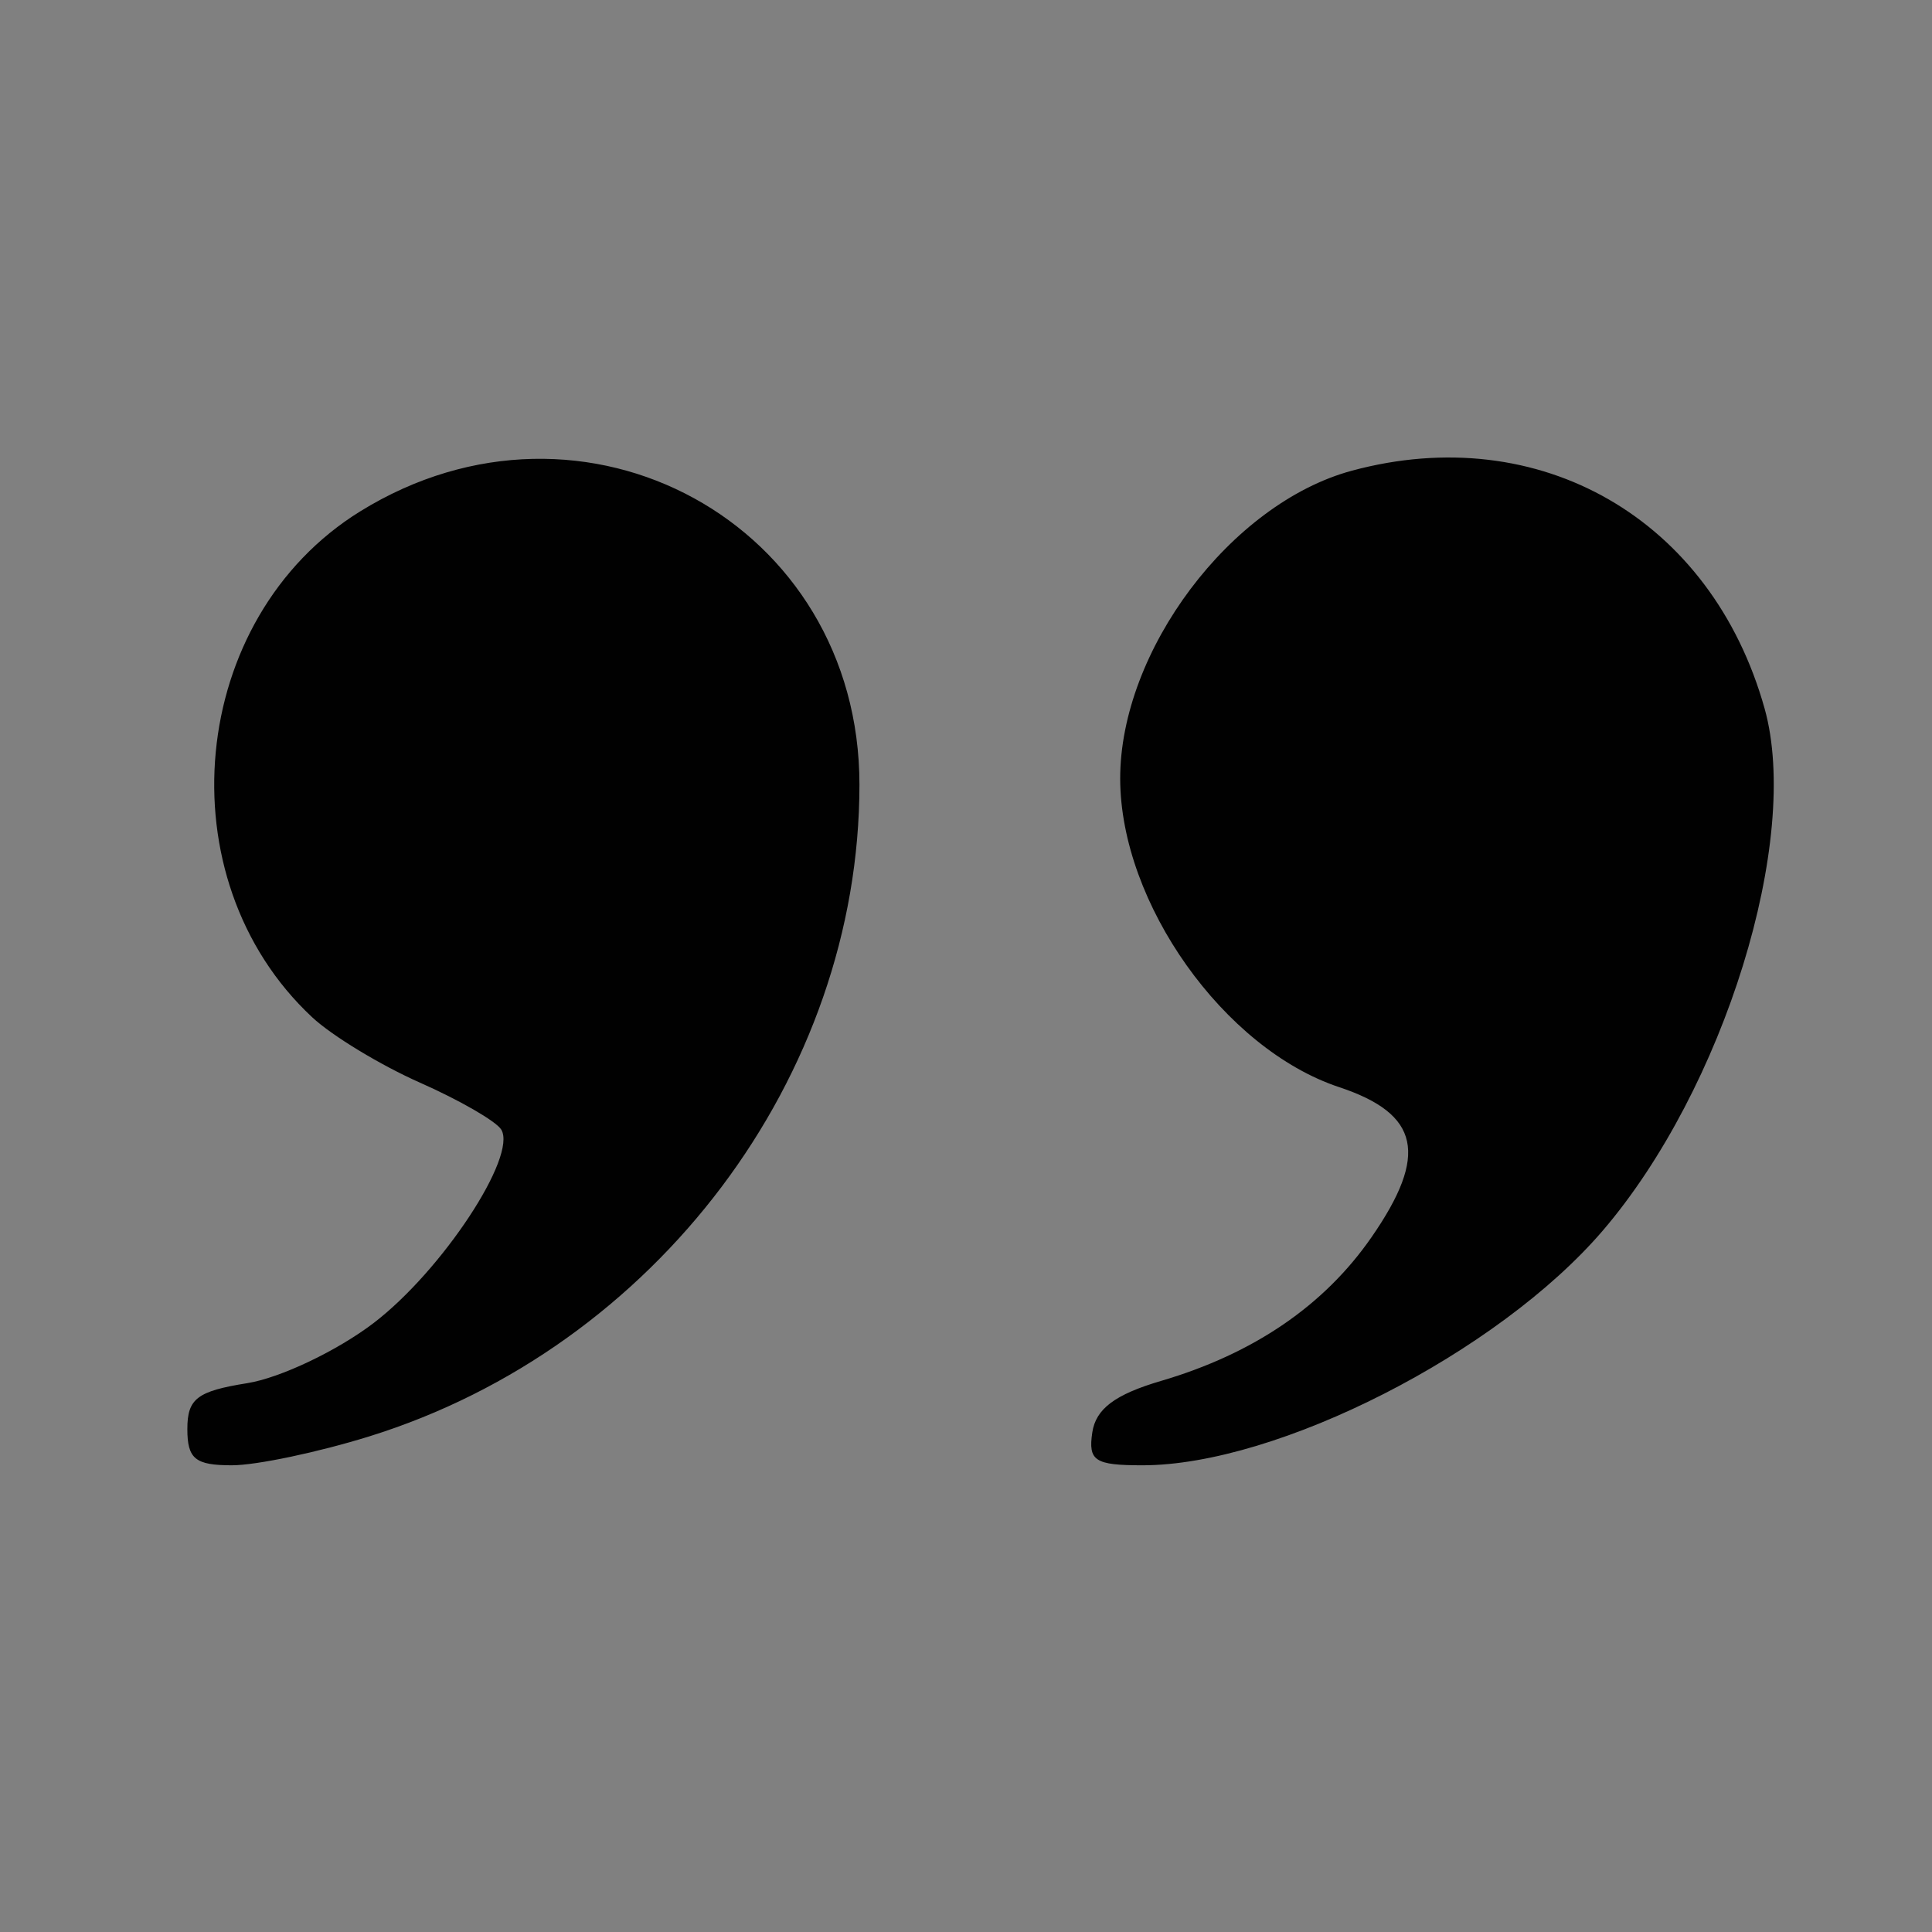 <?xml version="1.0" encoding="UTF-8" standalone="no"?>
<svg
   xmlns:dc="http://purl.org/dc/elements/1.1/"
   xmlns:cc="http://creativecommons.org/ns#"
   xmlns:rdf="http://www.w3.org/1999/02/22-rdf-syntax-ns#"
   xmlns:svg="http://www.w3.org/2000/svg"
   xmlns="http://www.w3.org/2000/svg"
   version="1.1"
   id="svg2"
   viewBox="0 0 1771.653 1771.653"
   height="500mm"
   width="500mm">
  <rect x="0" y="0" width="1771.653" height="1771.653" fill="#808080" stroke="none"/>
  <defs
     id="defs4" />
  <g
     transform="translate(0,719.291)"
     id="layer1">
    <rect
       y="244.472"
       x="89.005"
       height="545.44"
       width="577.391"
       id="rect4154"
       style="fill:#0000be;fill-opacity:0" />
    <ellipse
       ry="104.524"
       rx="104.086"
       style="opacity:1;fill:#daa520;fill-opacity:1"
       id="circle4159"
       cx="-459.418"
       cy="254.387" />
    <circle
       r="100.859"
       cy="254.335"
       cx="-459.418"
       id="path4157"
       style="opacity:1;fill:#fffcc9;fill-opacity:1" />
    <rect
       ry="8.212"
       y="201.979"
       x="-520.516"
       height="16.424"
       width="126.781"
       id="rect4136"
       style="opacity:1;fill:#daa520;fill-opacity:1" />
    <rect
       style="opacity:1;fill:#daa520;fill-opacity:1"
       id="rect4153"
       width="126.781"
       height="16.424"
       x="-520.516"
       y="245.55"
       ry="8.212" />
    <rect
       ry="8.212"
       y="286.7"
       x="-520.516"
       height="16.424"
       width="126.781"
       id="rect4155"
       style="opacity:1;fill:#daa520;fill-opacity:1" />
    <g
       transform="translate(22.579,1007.023)"
       id="g4145">
      <path
         style="opacity:1;fill:#daa520;fill-opacity:0.941"
         d="m -485.008,-483.914 c -1.523,-0.677 -2.659,-2.207 -2.938,-3.959 -0.585,-3.668 2.006,-6.172 6.387,-6.176 5.882,-0.004 13.378,-2.861 18.678,-7.119 6.807,-5.467 11.701,-15.316 11.701,-23.545 0,-5.899 6.36,-8.532 9.468,-3.92 1.317,1.954 1.402,4.48 0.342,10.177 -3.607,19.387 -19.319,33.518 -38.6,34.714 -2.243,0.139 -4.51,0.061 -5.038,-0.173 z"
         id="path4182" />
      <path
         style="opacity:1;fill:#daa520;fill-opacity:0.941"
         d="m -520.285,-536.635 c -2.228,-2.009 -2.35,-4.069 -0.463,-7.834 3.439,-6.861 9.738,-13.754 15.873,-17.37 4.469,-2.634 6.134,-3.047 8.245,-2.045 3.636,1.726 4.091,6.967 0.764,8.816 -7.495,4.166 -12.061,8.595 -15.336,14.874 -0.871,1.671 -2.111,3.452 -2.755,3.959 -1.767,1.39 -4.538,1.215 -6.329,-0.399 z"
         id="path4184" />
      <path
         style="opacity:1;fill:#daa520;fill-opacity:0.941"
         d="m -397.078,-420.634 c -2.488,-0.749 -5.365,-3.382 -25.439,-23.279 l -20.11,-19.933 -1.518,0.928 c -3.614,2.209 -11.595,5.916 -15.692,7.288 -10.23,3.427 -23.063,4.619 -33.681,3.127 -24.782,-3.482 -45.903,-18.669 -56.777,-40.826 -3.041,-6.198 -5.692,-14.029 -6.695,-19.779 -0.966,-5.541 -0.966,-21.118 0,-26.66 1.582,-9.07 6.042,-19.963 11.627,-28.395 4.176,-6.305 13.504,-15.677 19.766,-19.859 5.281,-3.527 13.57,-7.64 18.945,-9.4 7.67,-2.512 12.322,-3.15 22.975,-3.15 11.274,0 15.477,0.571 23.26,3.161 25.958,8.637 44.873,30.079 50.345,57.076 1.242,6.128 1.229,22.239 -0.023,28.053 -1.425,6.617 -3.977,13.738 -7.291,20.343 -1.707,3.404 -2.972,6.319 -2.809,6.478 4.27,4.186 38.557,39.34 39.924,40.933 1.065,1.241 2.204,3.068 2.531,4.058 0.755,2.287 0.775,7.478 0.04,10.089 -1.093,3.883 -5.41,8.223 -9.614,9.666 -1.843,0.633 -7.768,0.682 -9.765,0.081 l 2e-5,0 z m -72.815,-51.364 c 15.79,-4.097 29.223,-14.845 36.397,-29.122 7.689,-15.301 7.769,-35.124 0.203,-50.27 -6.736,-13.484 -19.987,-24.597 -34.246,-28.722 -12.611,-3.649 -26.728,-2.793 -38.413,2.328 -8.496,3.724 -18.021,11.496 -23.284,18.998 -15.39,21.941 -13.251,51.666 5.085,70.662 8.432,8.735 16.481,13.402 28.321,16.422 4.226,1.078 5.259,1.153 13.221,0.966 6.869,-0.162 9.472,-0.42 12.716,-1.262 z"
         id="path4186" />
    </g>
    <path
       id="path4156"
       d="m -543.167,72.179 c -2.152,-0.939 -2.953,-2.337 -2.953,-5.15 0,-1.631 0.374,-2.508 1.554,-3.638 l 1.554,-1.489 87.426,0 87.426,0 1.62,1.62 c 2.211,2.211 2.212,4.903 0.01,7.376 l -1.617,1.81 -86.628,0.12 c -72.767,0.1 -86.909,-0.004 -88.386,-0.648 z m -1.333,-63.431 c -1.27,-1.27 -1.62,-2.116 -1.62,-3.922 0,-1.805 0.349,-2.651 1.62,-3.922 l 1.62,-1.62 86.738,0 c 66.068,0 87.084,0.158 88.191,0.662 1.588,0.724 3.032,3.047 3.032,4.879 0,1.832 -1.444,4.156 -3.032,4.879 -1.107,0.504 -22.123,0.662 -88.191,0.662 l -86.738,0 -1.62,-1.62 z m -0.185,-62.702 c -2.544,-3.023 -1.69,-7.344 1.73,-8.755 1.149,-0.474 23.816,-0.6 88.174,-0.492 l 86.628,0.146 1.617,1.81 c 2.21,2.473 2.209,5.165 -0.01,7.376 l -1.62,1.62 -87.546,0 -87.546,0 -1.435,-1.705 z"
       style="fill:#daa520;fill-opacity:1" />
    <path
       style="fill:#010101"
       d="m 171.803,591.127 c 0,-27.853 8.943,-34.693 54.984,-42.055 30.241,-4.836 82.298,-29.599 115.681,-55.029 C 405.092,446.338 474.682,340.871 459.618,316.496 454.923,308.899 421.449,289.575 385.232,273.555 349.015,257.534 304.493,230.538 286.294,213.562 149.663,86.115 172.364,-152.715 330.395,-250.419 535.839,-377.435 788.238,-239.121 788.119,0.412 787.987,268.039 601.426,516.083 338.791,597.824 c -46.945,14.611 -103.723,26.565 -126.171,26.565 -33.604,0 -40.817,-5.878 -40.817,-33.263 z m 829.827,3.186 c 3.23,-21.683 20.822,-34.881 63.034,-47.291 84.957,-24.975 149.582,-69.094 193.016,-131.77 52.416,-75.636 44.344,-113.043 -29.7,-137.635 C 1122.382,242.544 1027.488,108.97 1027.222,-4.972 1026.947,-122.454 1128.616,-257.704 1239.734,-287.675 c 172.286,-46.47 329.65,44.184 378.381,217.977 33.697,120.177 -37.157,348.984 -148.262,478.775 -95.983,112.126 -298.324,215.313 -422.209,215.313 -43.677,0 -49.89,-4.061 -46.014,-30.077 z"
       id="path4183" />
  </g>
</svg>
